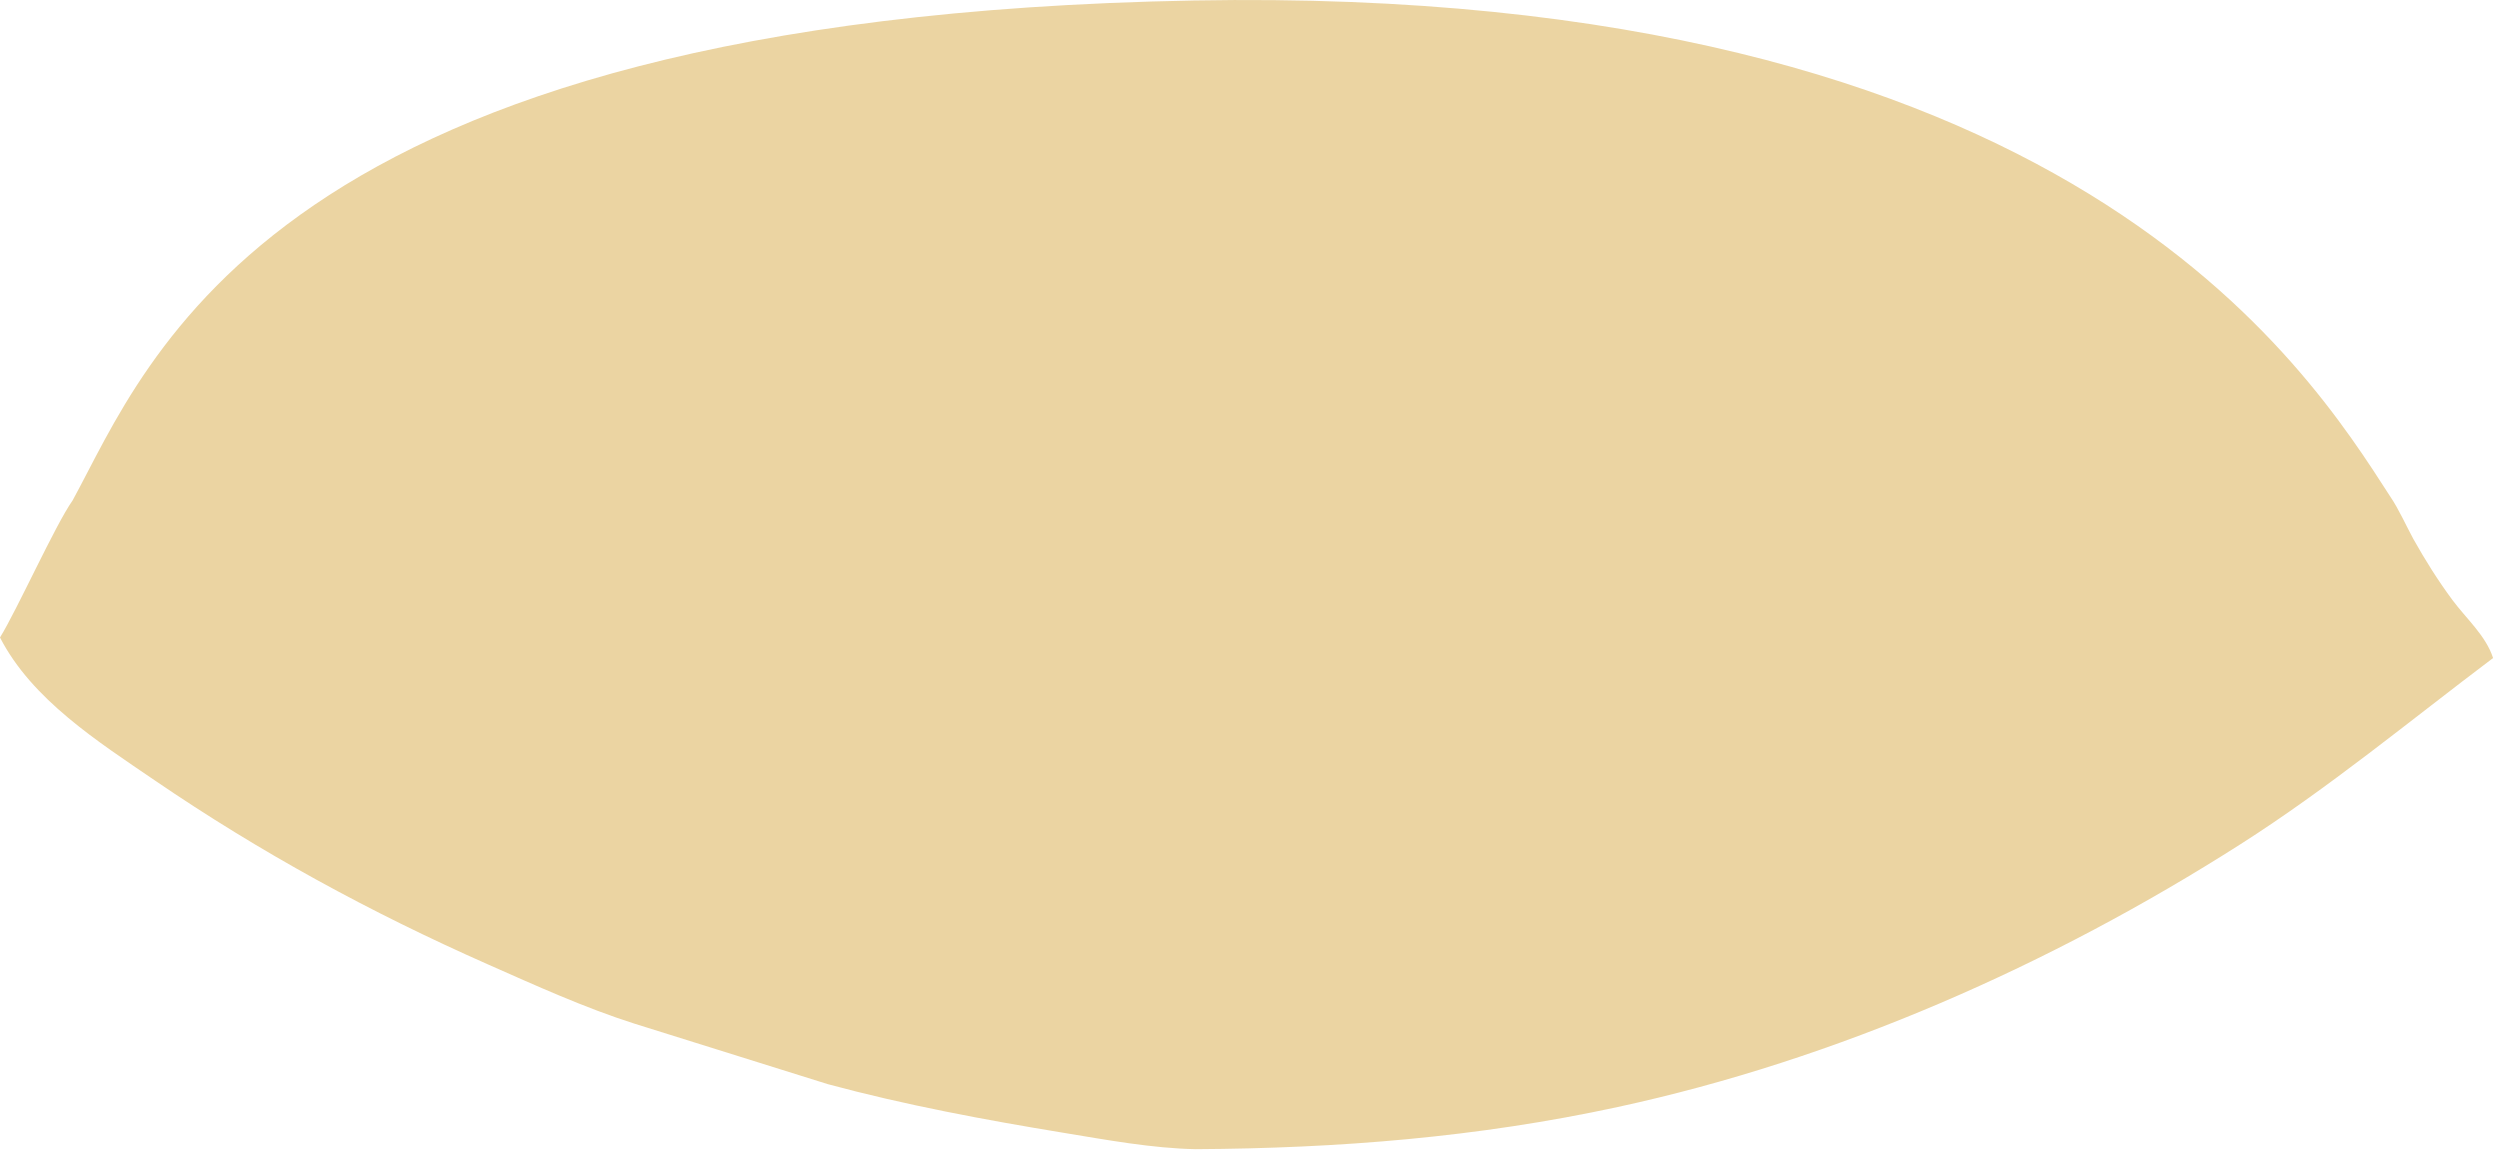 <svg width="160" height="74" viewBox="0 0 160 74" fill="none" xmlns="http://www.w3.org/2000/svg">
<g clip-path="url(#clip0_404_1255)">
<path d="M154.451 34.488C155.215 35.851 156.023 37.142 156.955 38.4C157.831 39.583 159.102 40.689 159.557 42.114C154.196 46.156 149.032 50.436 143.363 54.048C131.264 61.757 117.588 67.809 103.529 70.85C94.572 72.788 85.665 73.493 76.524 73.547C73.756 73.495 70.81 72.95 68.077 72.501C63.039 71.674 57.912 70.718 52.981 69.386L40.597 65.511C37.449 64.512 34.226 63.048 31.201 61.71C23.687 58.383 16.68 54.569 9.894 49.937C6.272 47.465 2.04 44.772 0 40.799C1.08 39.058 3.549 33.572 4.642 32.036C9.512 23.157 17.136 1.121 76.382 0.032C132.453 -1 147.62 23.48 153.004 31.822C153.498 32.544 154.043 33.739 154.451 34.488Z" fill="#EBD4A2"/>
</g>
<defs>
<clipPath id="clip0_404_1255">
<rect width="159.557" height="73.547" fill="white"/>
</clipPath>
</defs>
</svg>
